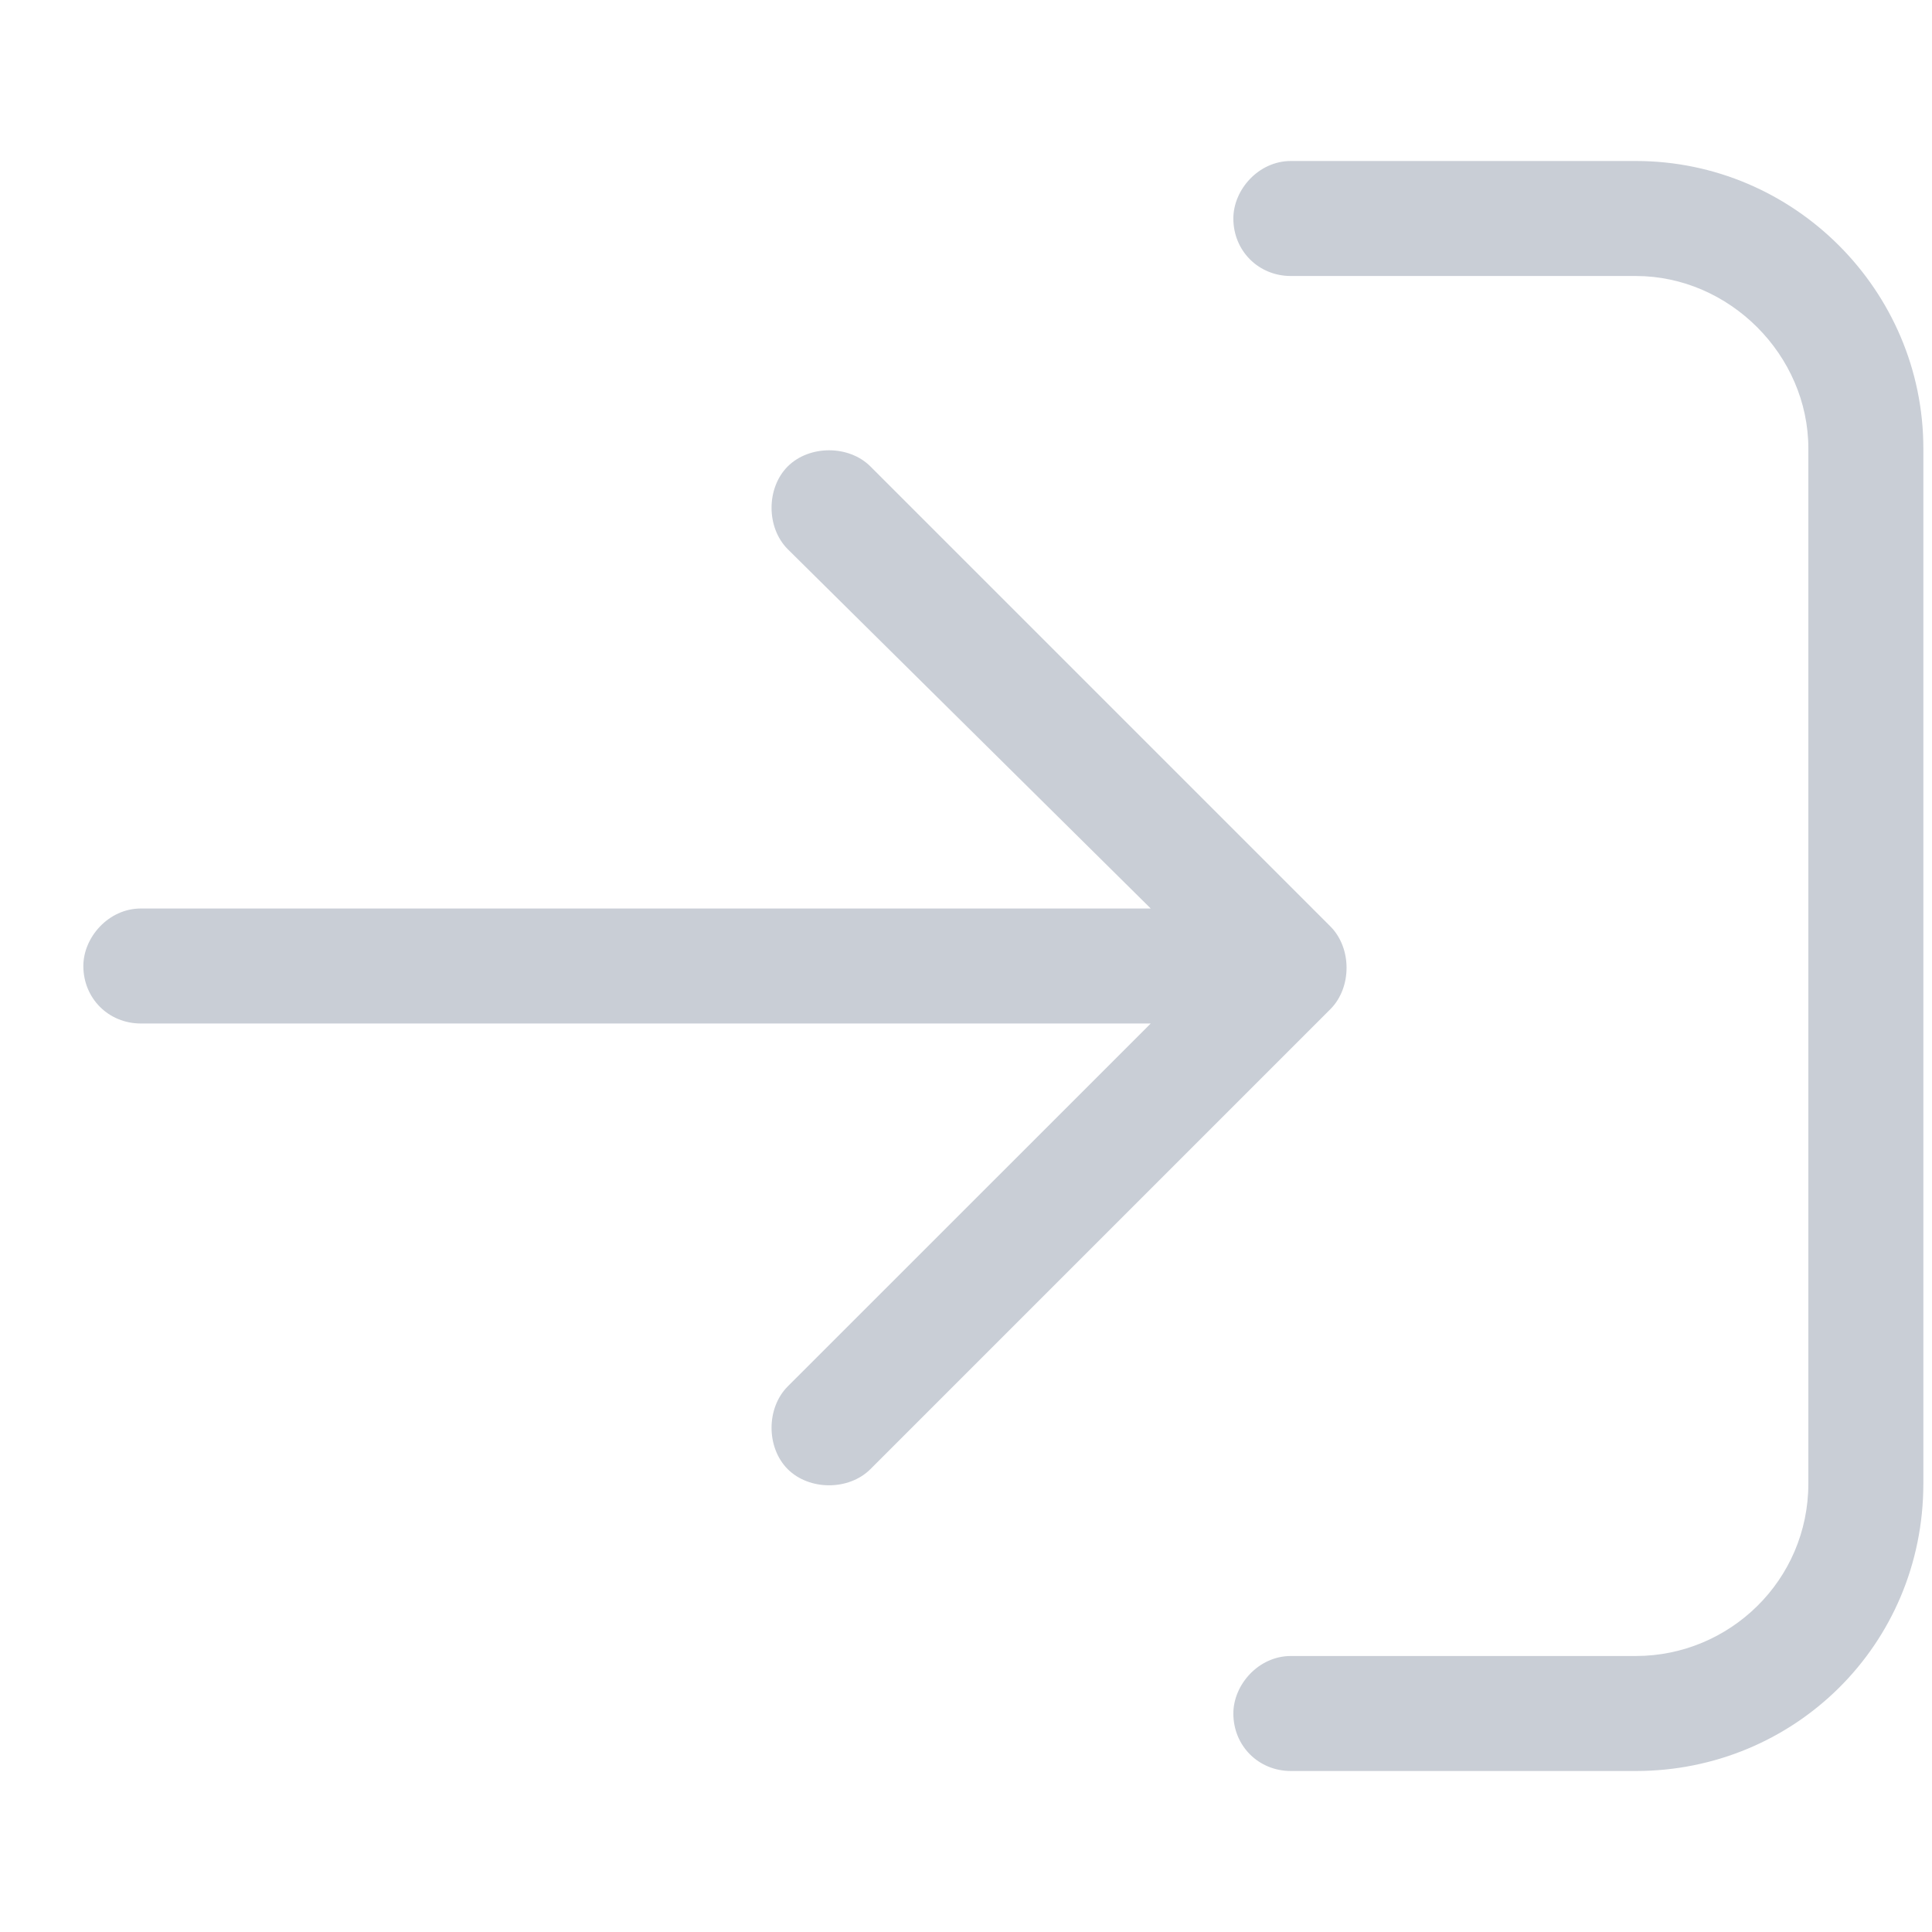 <svg width="50" height="50" viewBox="0 0 21 19" fill="none" xmlns="http://www.w3.org/2000/svg">
<path d="M14.461 9.969C14.695 9.734 14.695 9.305 14.461 9.07L9.461 4.07C9.227 3.836 8.797 3.836 8.562 4.07C8.328 4.305 8.328 4.734 8.562 4.969L12.508 8.875H1.531C1.18 8.875 0.906 9.188 0.906 9.5C0.906 9.852 1.18 10.125 1.531 10.125H12.508L8.562 14.07C8.328 14.305 8.328 14.734 8.562 14.969C8.797 15.203 9.227 15.203 9.461 14.969L14.461 9.969ZM14.031 17C13.68 17 13.406 17.312 13.406 17.625C13.406 17.977 13.68 18.25 14.031 18.25H17.781C19.5 18.25 20.906 16.883 20.906 15.125V3.875C20.906 2.156 19.5 0.75 17.781 0.75H14.031C13.68 0.75 13.406 1.062 13.406 1.375C13.406 1.727 13.68 2 14.031 2H17.781C18.797 2 19.656 2.859 19.656 3.875V15.125C19.656 16.18 18.797 17 17.781 17H14.031Z" fill="#C9CED6"/>
</svg>
